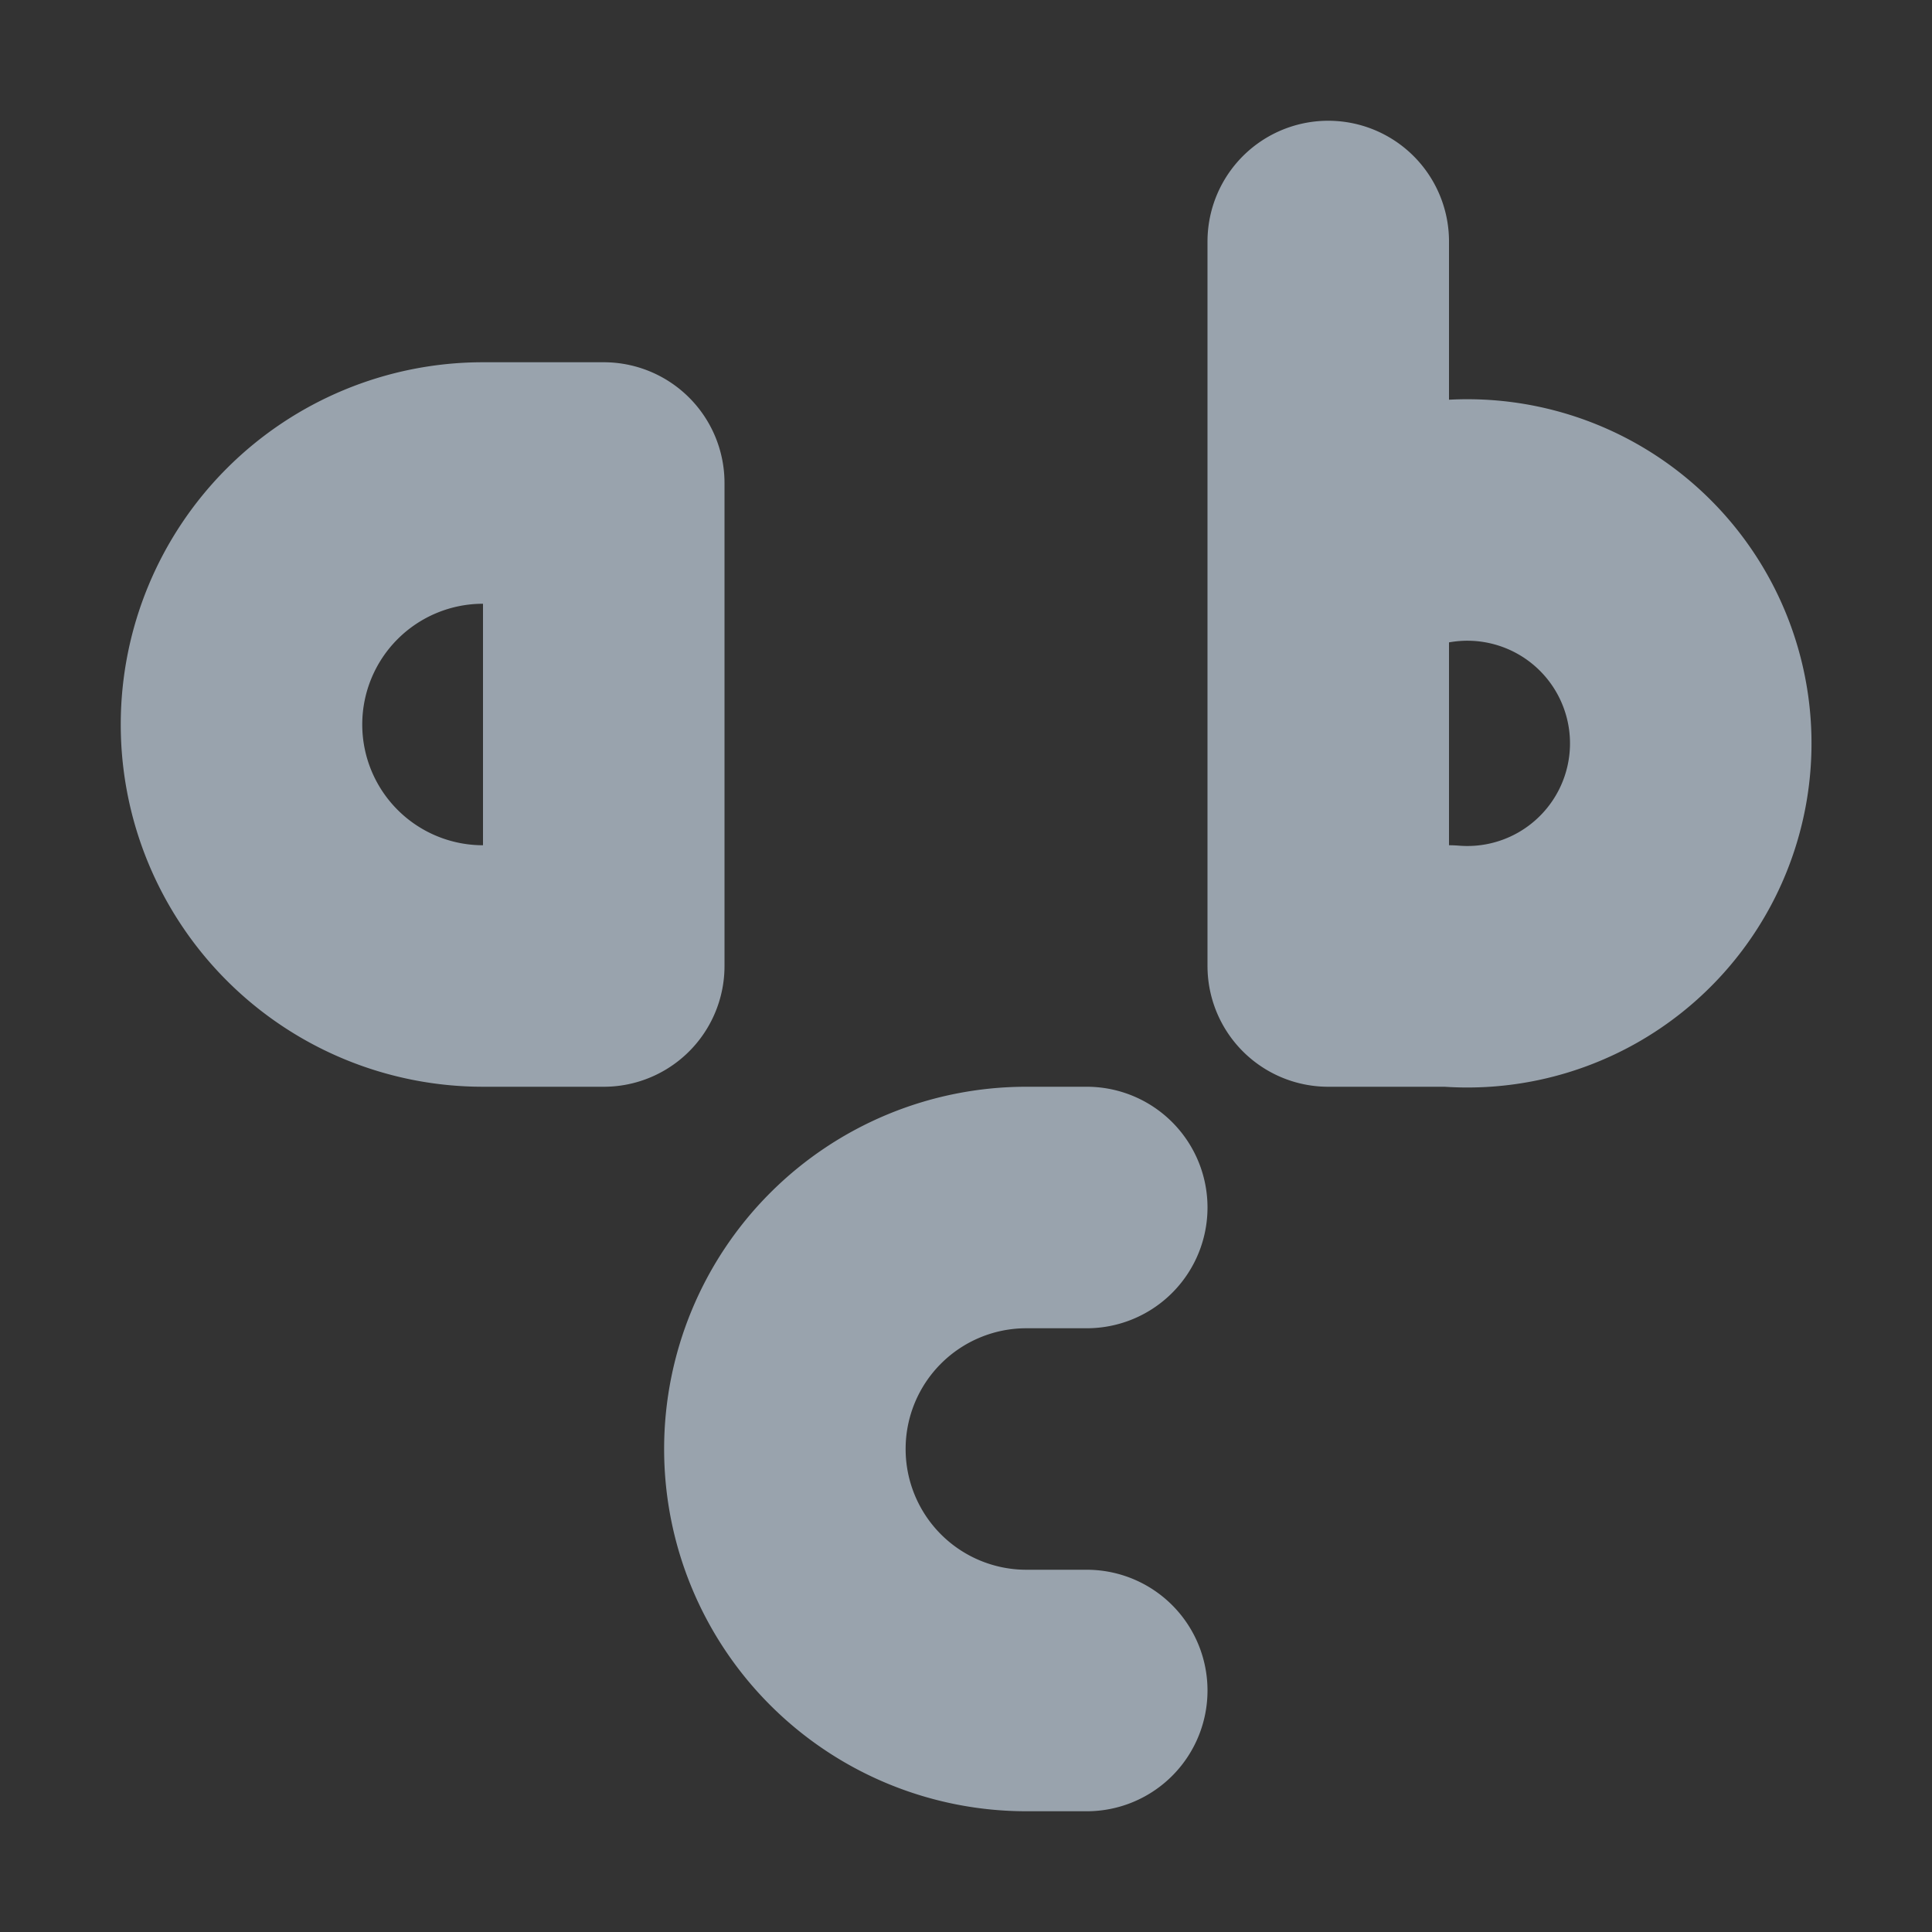 <svg xmlns="http://www.w3.org/2000/svg" width="16" height="16"><rect width="100%" height="100%" fill="#333333" stroke="none"/><path fill="none" stroke-opacity=".6" stroke="#def" d="M5 8v-4h-1a1 1 0 000 4zM11 2v6h1a1.85 1.85 0 10-.5-3.575M9 10h-.5a1 1 0 000 4h.5" stroke-width="2" stroke-linecap="round" stroke-linejoin="round"/></svg>